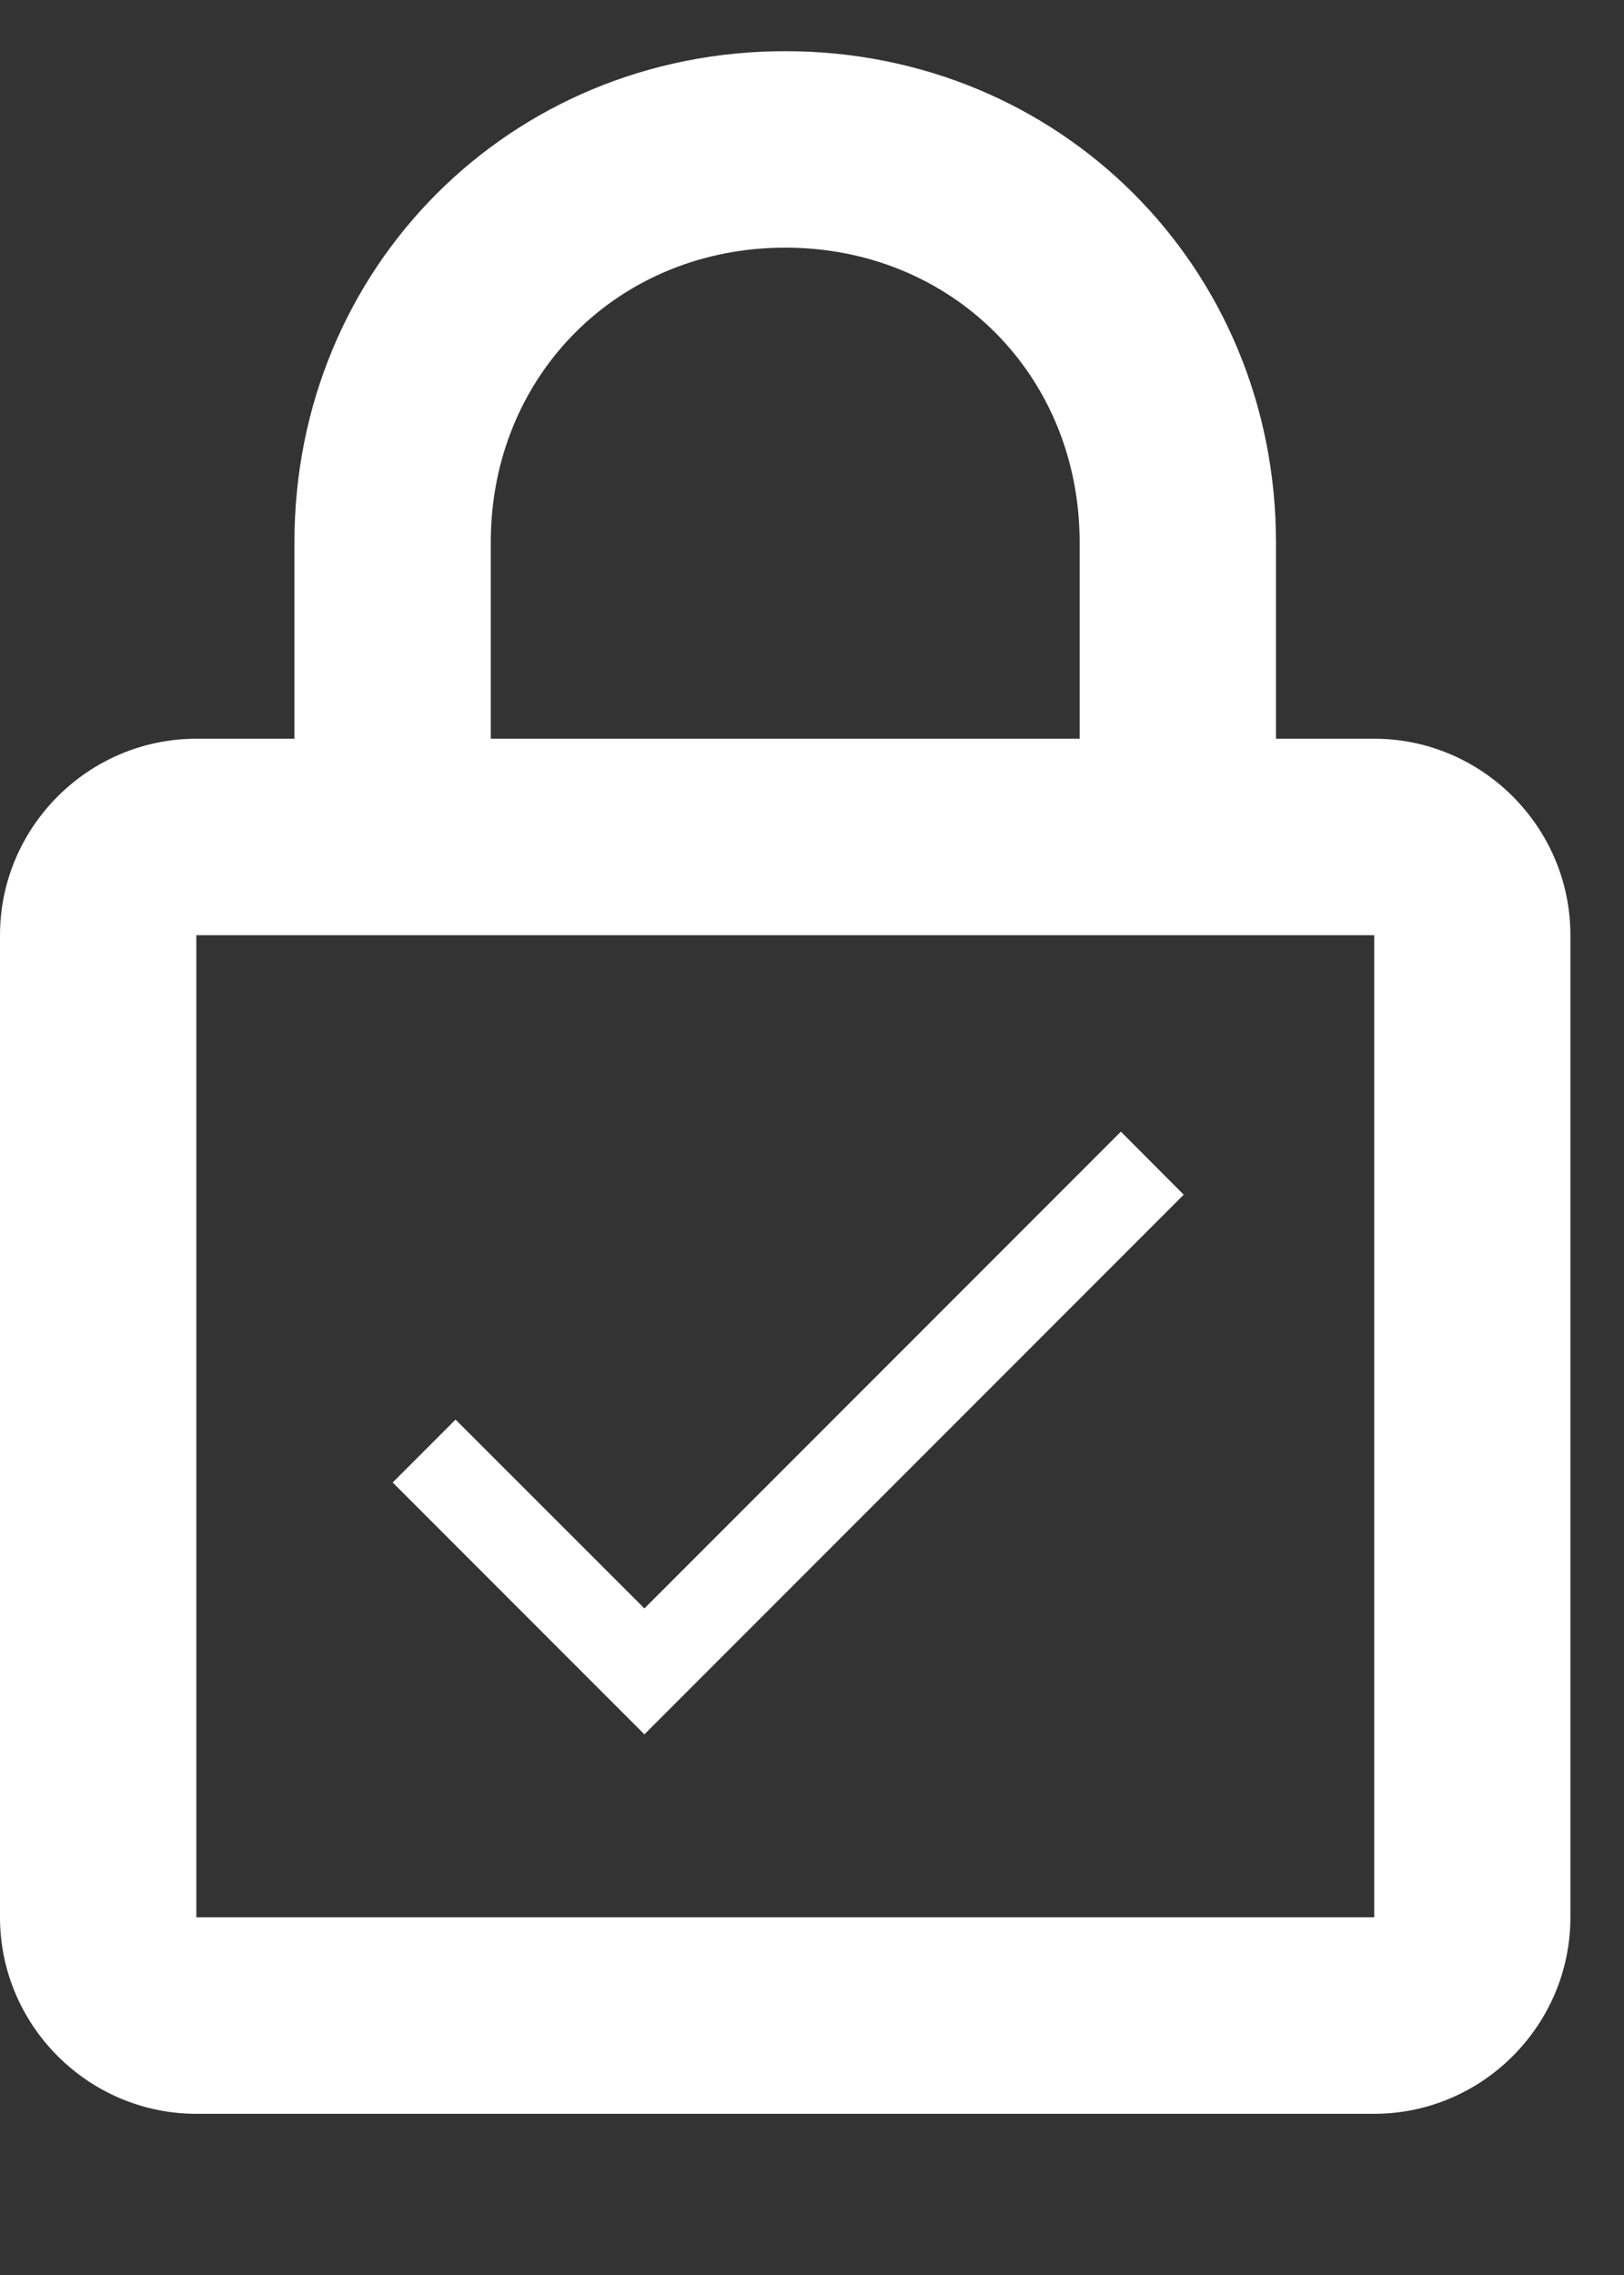 <svg width="10" height="14" viewBox="0 0 10 14" fill="none" xmlns="http://www.w3.org/2000/svg">
<rect x="0" y="0" width="10" height="14" fill="#333333" stroke="none"/>
<path fill-rule="evenodd" clip-rule="evenodd" d="M3.968 9.898L2.805 8.736L2.418 9.123L3.968 10.673L7.289 7.352L6.902 6.964L3.968 9.898Z" fill="white"/>
<path d="M8.462 4.546H7.857V3.337C7.857 1.645 6.527 0.315 4.835 0.315C3.143 0.315 1.813 1.645 1.813 3.337V4.546H1.209C0.544 4.546 0 5.09 0 5.755V11.799C0 12.464 0.544 13.008 1.209 13.008H8.462C9.126 13.008 9.67 12.464 9.67 11.799V5.755C9.67 5.09 9.126 4.546 8.462 4.546ZM3.022 3.337C3.022 2.31 3.808 1.524 4.835 1.524C5.863 1.524 6.648 2.31 6.648 3.337V4.546H3.022V3.337ZM8.462 11.799H1.209V5.755H8.462V11.799Z" fill="white"/>
</svg>
